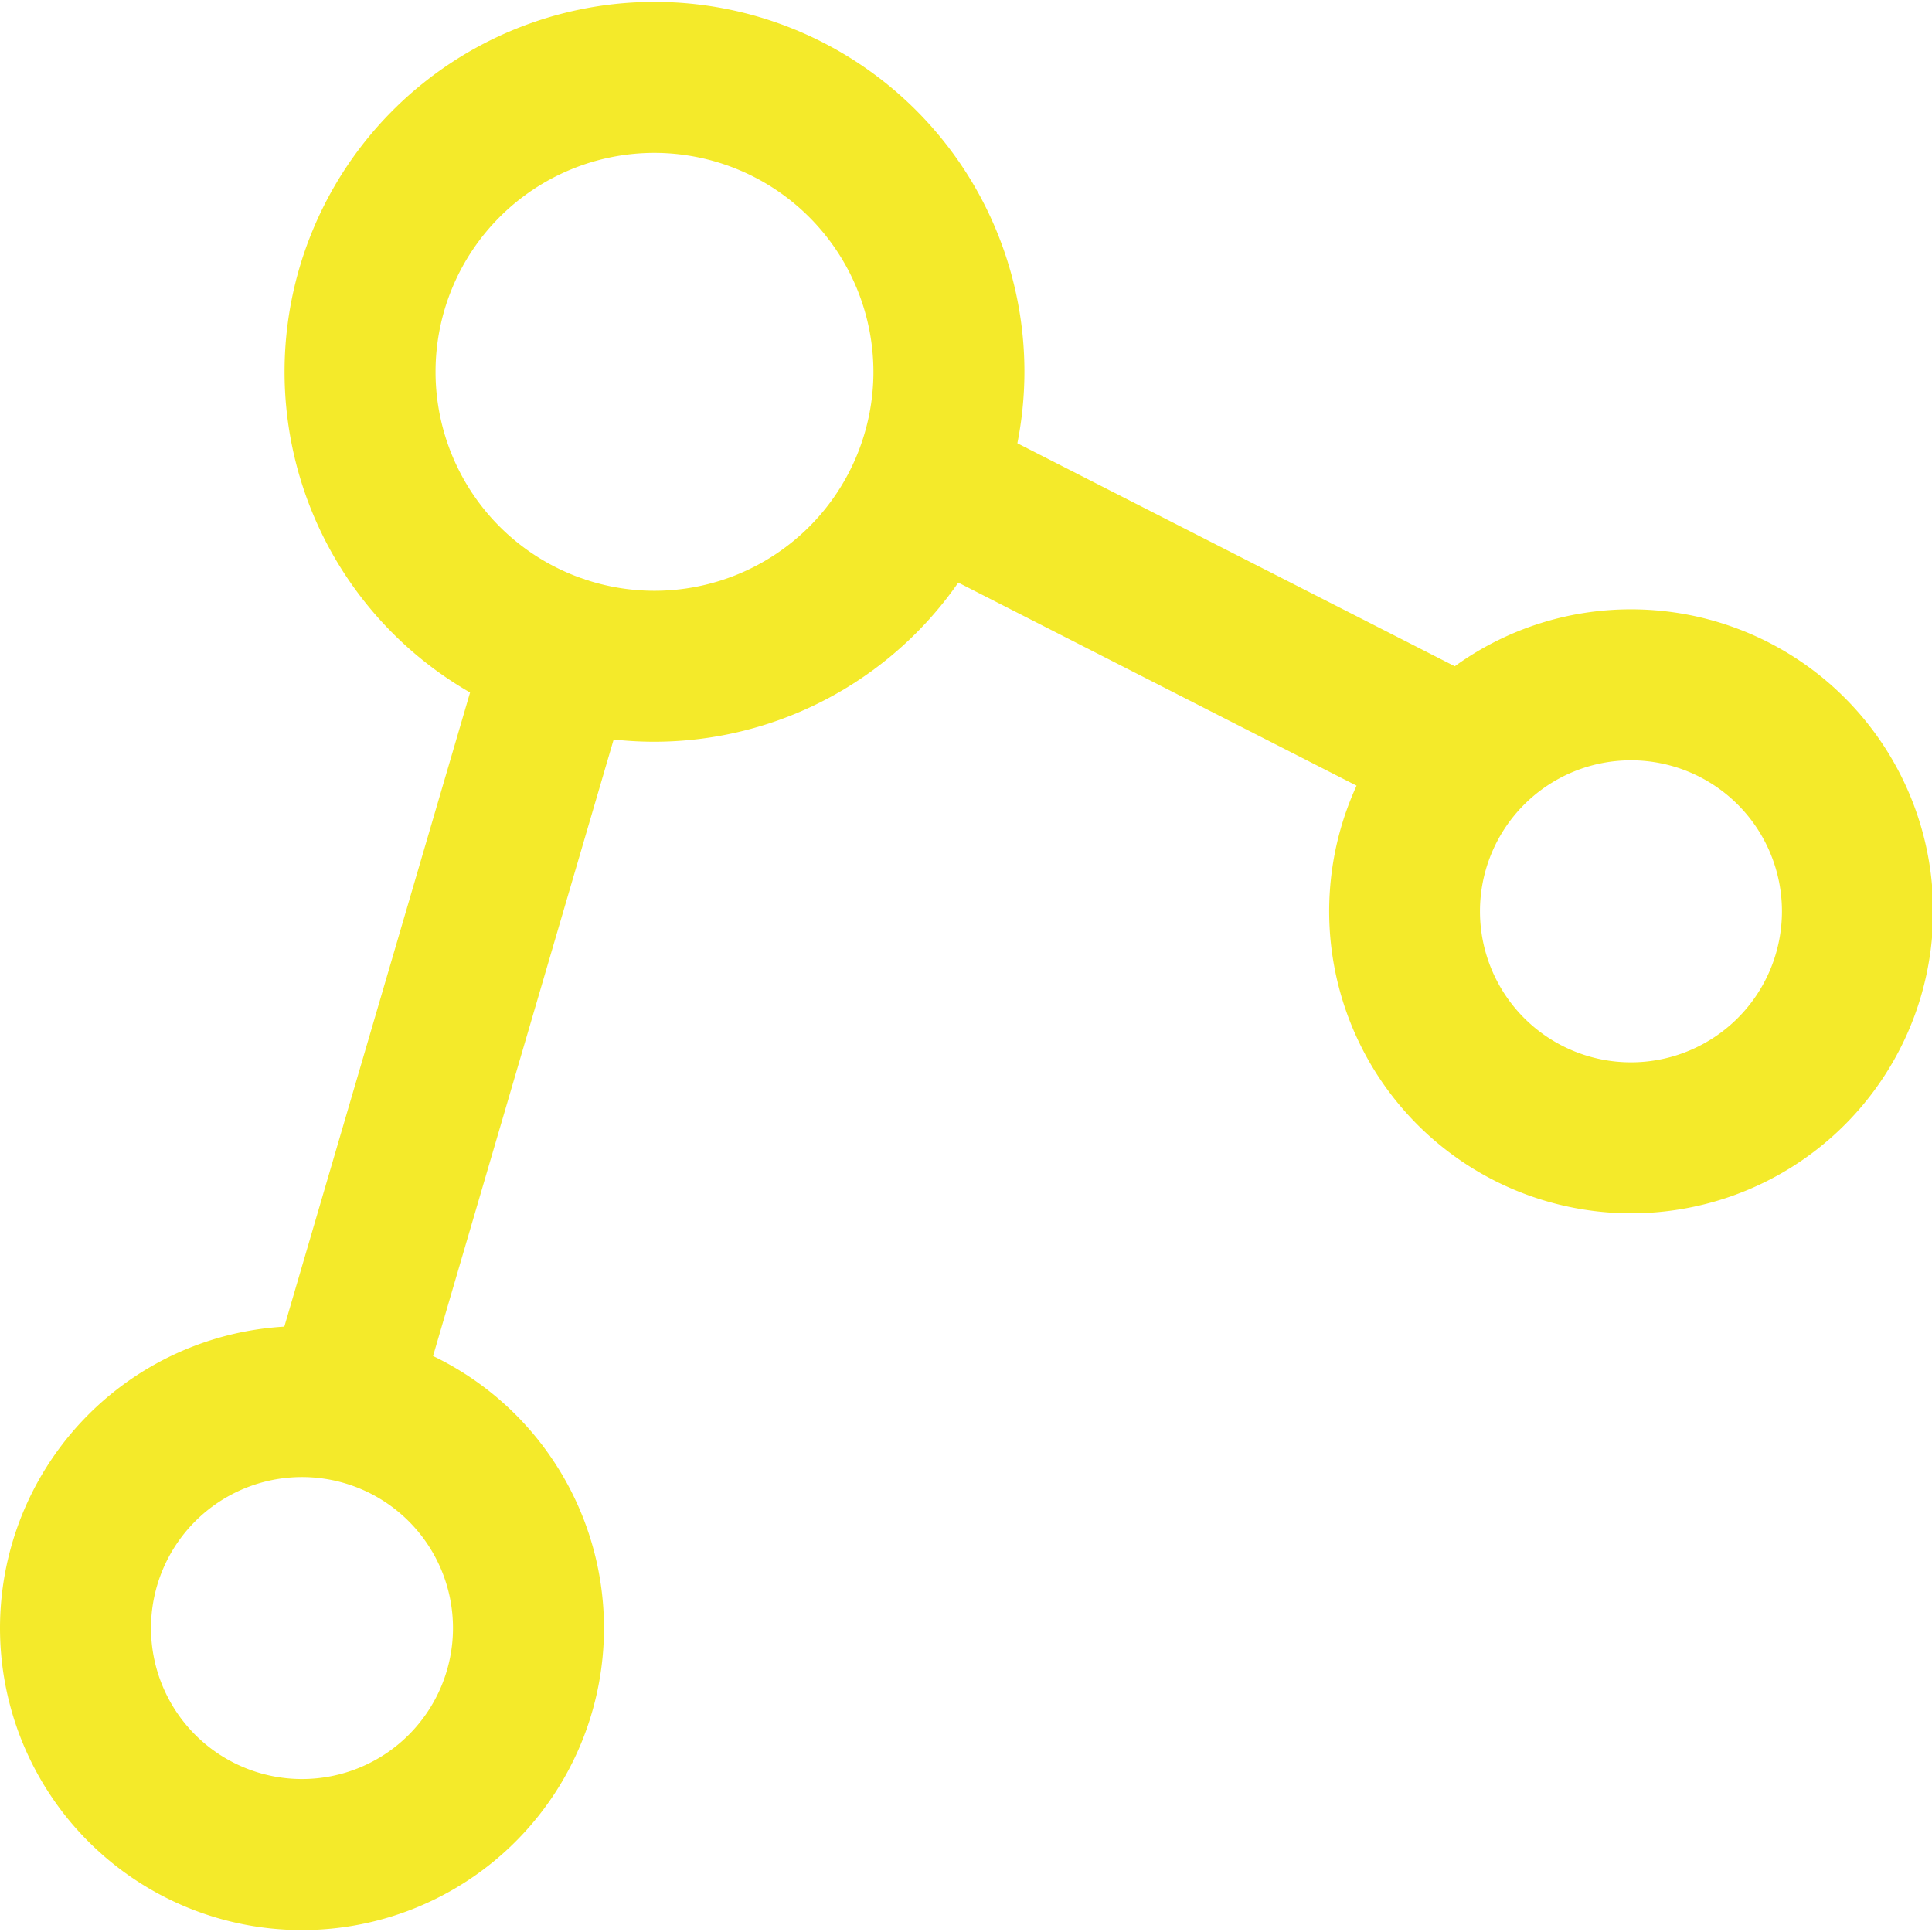 <svg t="1624361691964" class="icon" viewBox="0 0 1026 1024" version="1.1" xmlns="http://www.w3.org/2000/svg" p-id="2738" width="200" height="200"><path d="M866.132 322.588A159.41 159.41 0 0 0 772.576 352.818l-241.059-122.885A40.093 40.093 0 0 0 495.152 301.379l225.262 114.846a160.372 160.372 0 1 0 145.778-93.637z m0 240.558a80.186 80.186 0 1 1 80.186-80.186 80.186 80.186 0 0 1-80.186 80.186zM309.121 306.33a40.093 40.093 0 0 0-49.755 27.203L150.995 703.511a160.372 160.372 0 1 0 78.983 15.616l106.347-363.042a40.093 40.093 0 0 0-27.203-49.755zM160.376 943.768a80.186 80.186 0 1 1 80.186-80.186 80.186 80.186 0 0 1-80.186 80.186z" fill="#f4ea2a" p-id="2739"></path><path d="M347.57 392.911a196.455 196.455 0 1 1 196.455-196.455 196.716 196.716 0 0 1-196.455 196.455z m0-312.725a116.27 116.27 0 1 0 116.27 116.27 116.43 116.43 0 0 0-116.27-116.27z" fill="#f4ea2a" p-id="2740"></path></svg>